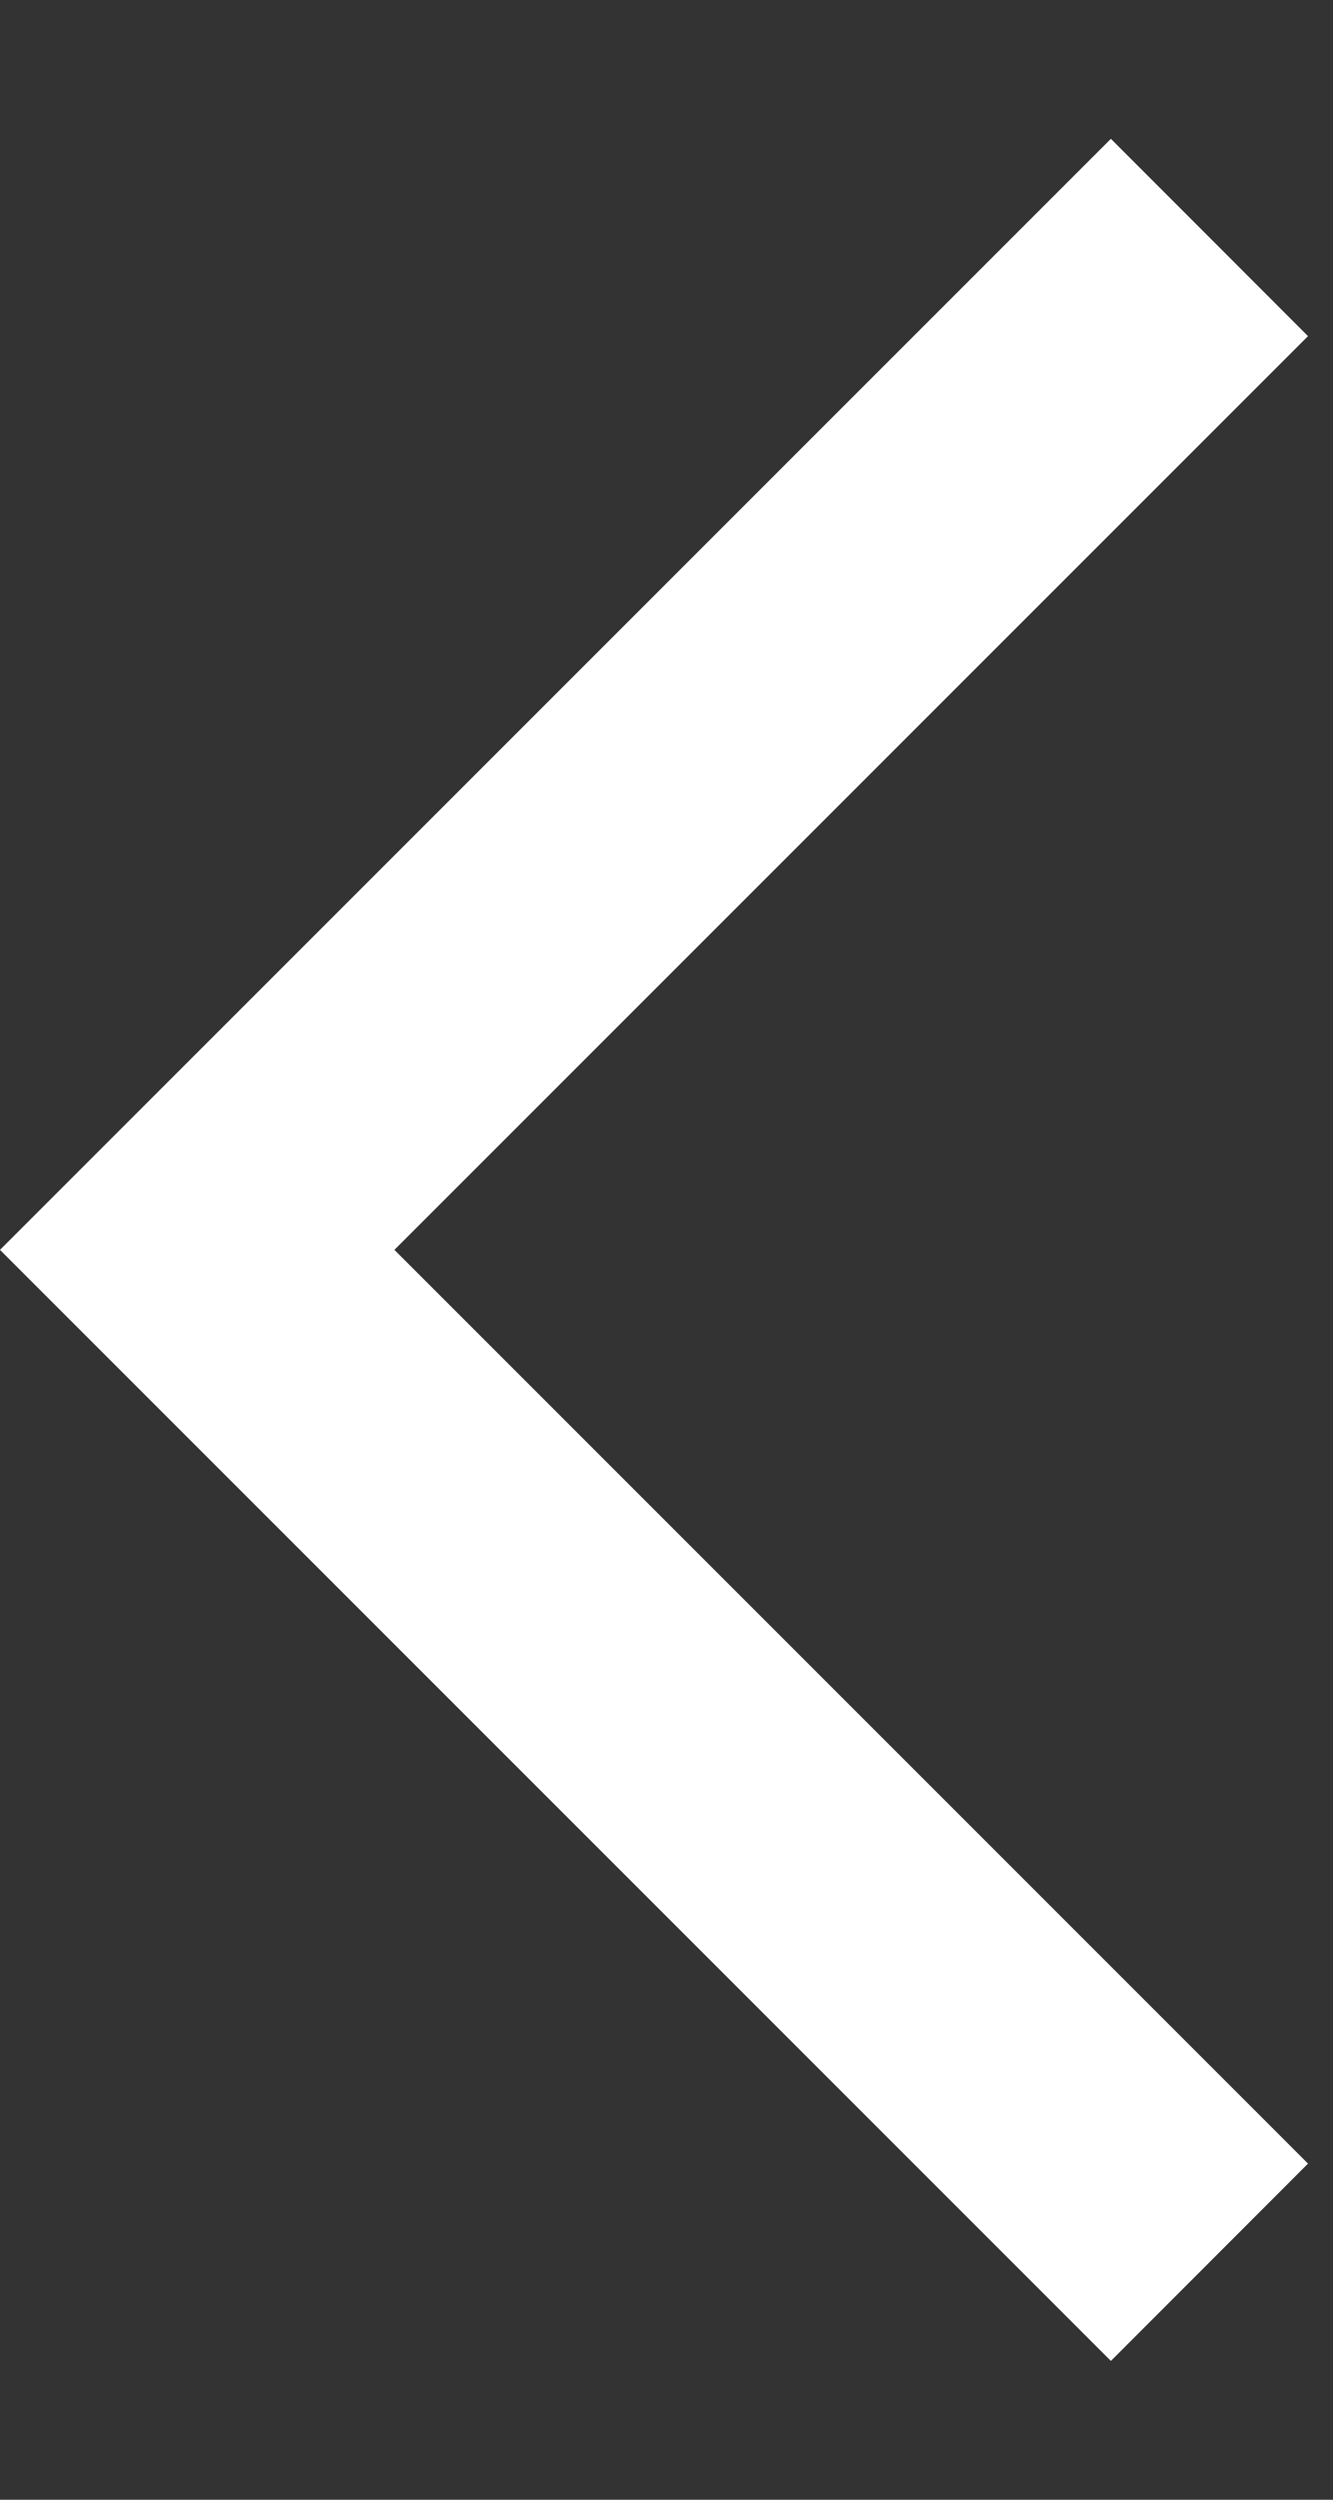 <svg width="8" height="15" viewBox="0 0 8 15" fill="none" xmlns="http://www.w3.org/2000/svg">
<rect x="0" y="0" width="8" height="15" fill="#333333" stroke="none"/>
<path d="M6.667 14.167L0 7.5L6.667 0.833L7.85 2.017L2.367 7.5L7.85 12.983L6.667 14.167Z" fill="#fff"/>
</svg>

